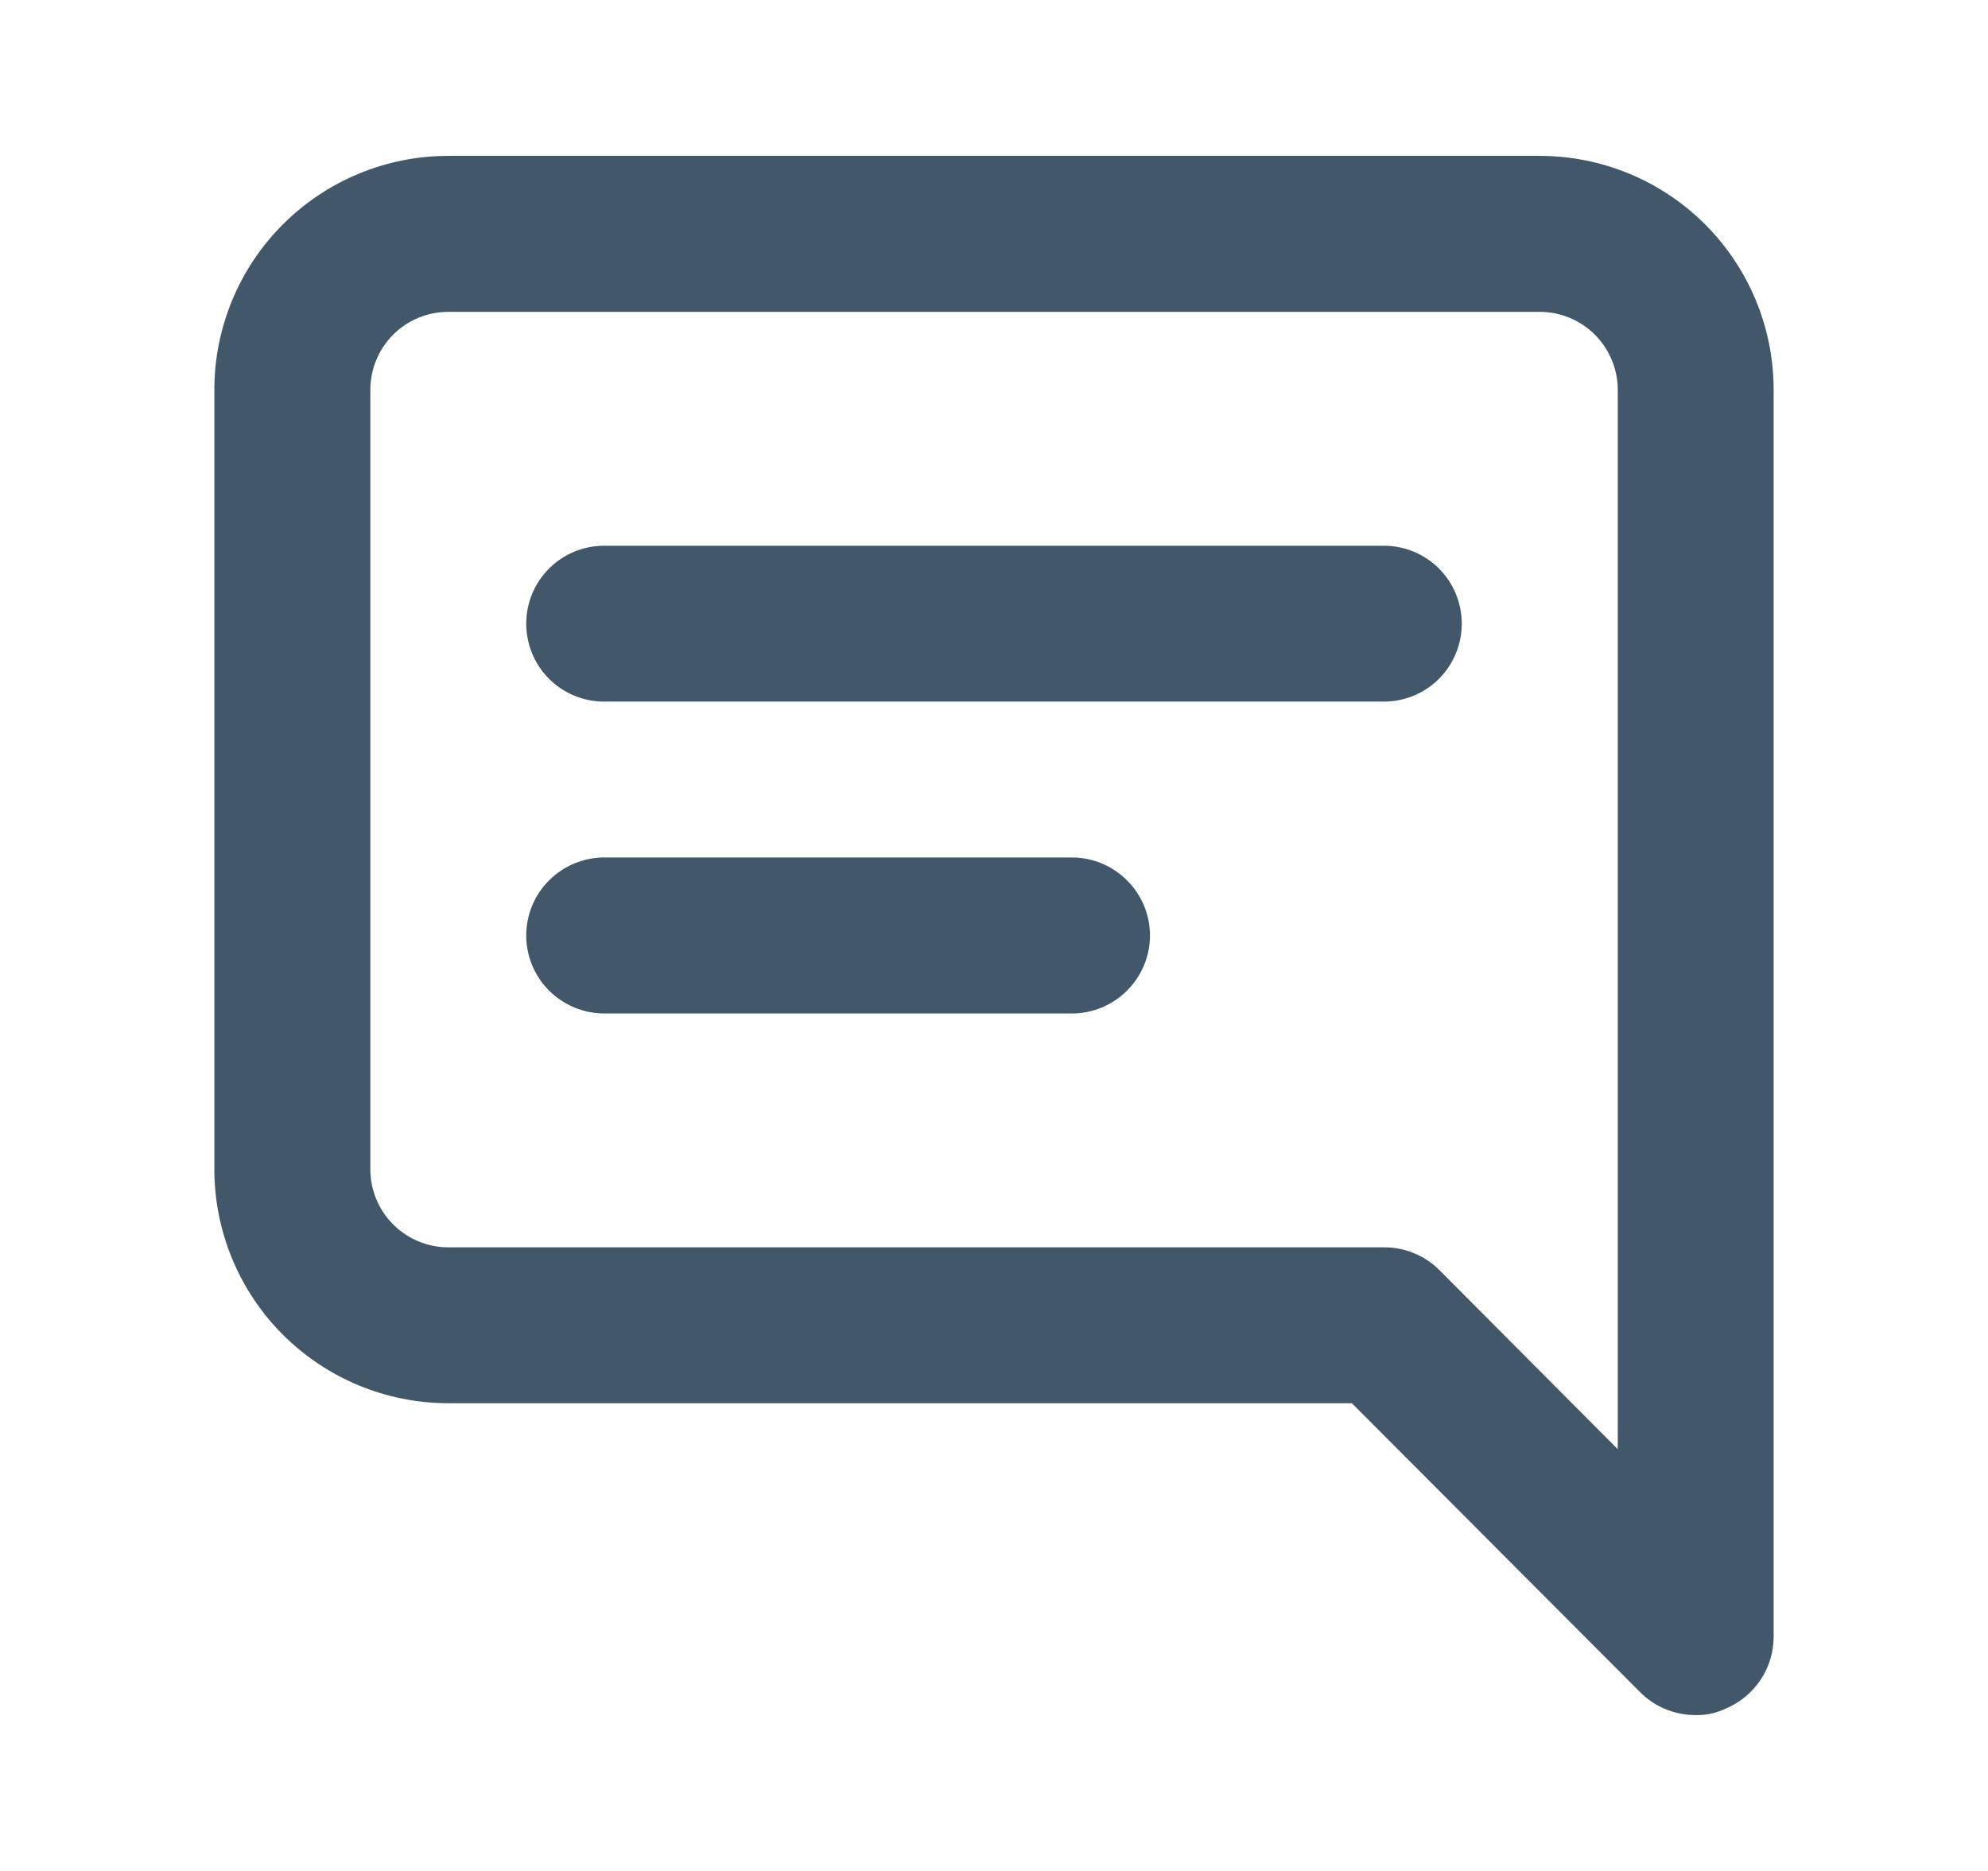 <svg width="17" height="16" viewBox="0 0 17 16" fill="none" xmlns="http://www.w3.org/2000/svg">
<g id="uil:comment-alt-lines">
<path id="Vector" d="M9.167 7.333H5.167C4.99 7.333 4.82 7.404 4.695 7.529C4.57 7.654 4.5 7.823 4.5 8C4.5 8.177 4.57 8.346 4.695 8.471C4.82 8.596 4.99 8.667 5.167 8.667H9.167C9.344 8.667 9.513 8.596 9.638 8.471C9.763 8.346 9.834 8.177 9.834 8C9.834 7.823 9.763 7.654 9.638 7.529C9.513 7.404 9.344 7.333 9.167 7.333ZM11.834 4.667H5.167C4.99 4.667 4.82 4.737 4.695 4.862C4.57 4.987 4.5 5.157 4.5 5.333C4.5 5.51 4.57 5.68 4.695 5.805C4.82 5.93 4.99 6 5.167 6H11.834C12.01 6 12.18 5.93 12.305 5.805C12.43 5.68 12.5 5.51 12.5 5.333C12.5 5.157 12.43 4.987 12.305 4.862C12.18 4.737 12.01 4.667 11.834 4.667ZM13.167 1.333H3.833C3.303 1.333 2.794 1.544 2.419 1.919C2.044 2.294 1.833 2.803 1.833 3.333V10C1.833 10.53 2.044 11.039 2.419 11.414C2.794 11.789 3.303 12 3.833 12H11.56L14.027 14.473C14.089 14.535 14.163 14.584 14.244 14.617C14.325 14.65 14.412 14.667 14.5 14.667C14.588 14.669 14.674 14.651 14.754 14.613C14.875 14.563 14.979 14.478 15.053 14.369C15.127 14.26 15.166 14.132 15.167 14V3.333C15.167 2.803 14.956 2.294 14.581 1.919C14.206 1.544 13.697 1.333 13.167 1.333ZM13.834 12.393L12.307 10.86C12.245 10.798 12.171 10.749 12.089 10.716C12.008 10.683 11.921 10.666 11.834 10.667H3.833C3.657 10.667 3.487 10.596 3.362 10.471C3.237 10.346 3.167 10.177 3.167 10V3.333C3.167 3.157 3.237 2.987 3.362 2.862C3.487 2.737 3.657 2.667 3.833 2.667H13.167C13.344 2.667 13.513 2.737 13.638 2.862C13.763 2.987 13.834 3.157 13.834 3.333V12.393Z" fill="#43576A"/>
</g>
</svg>
